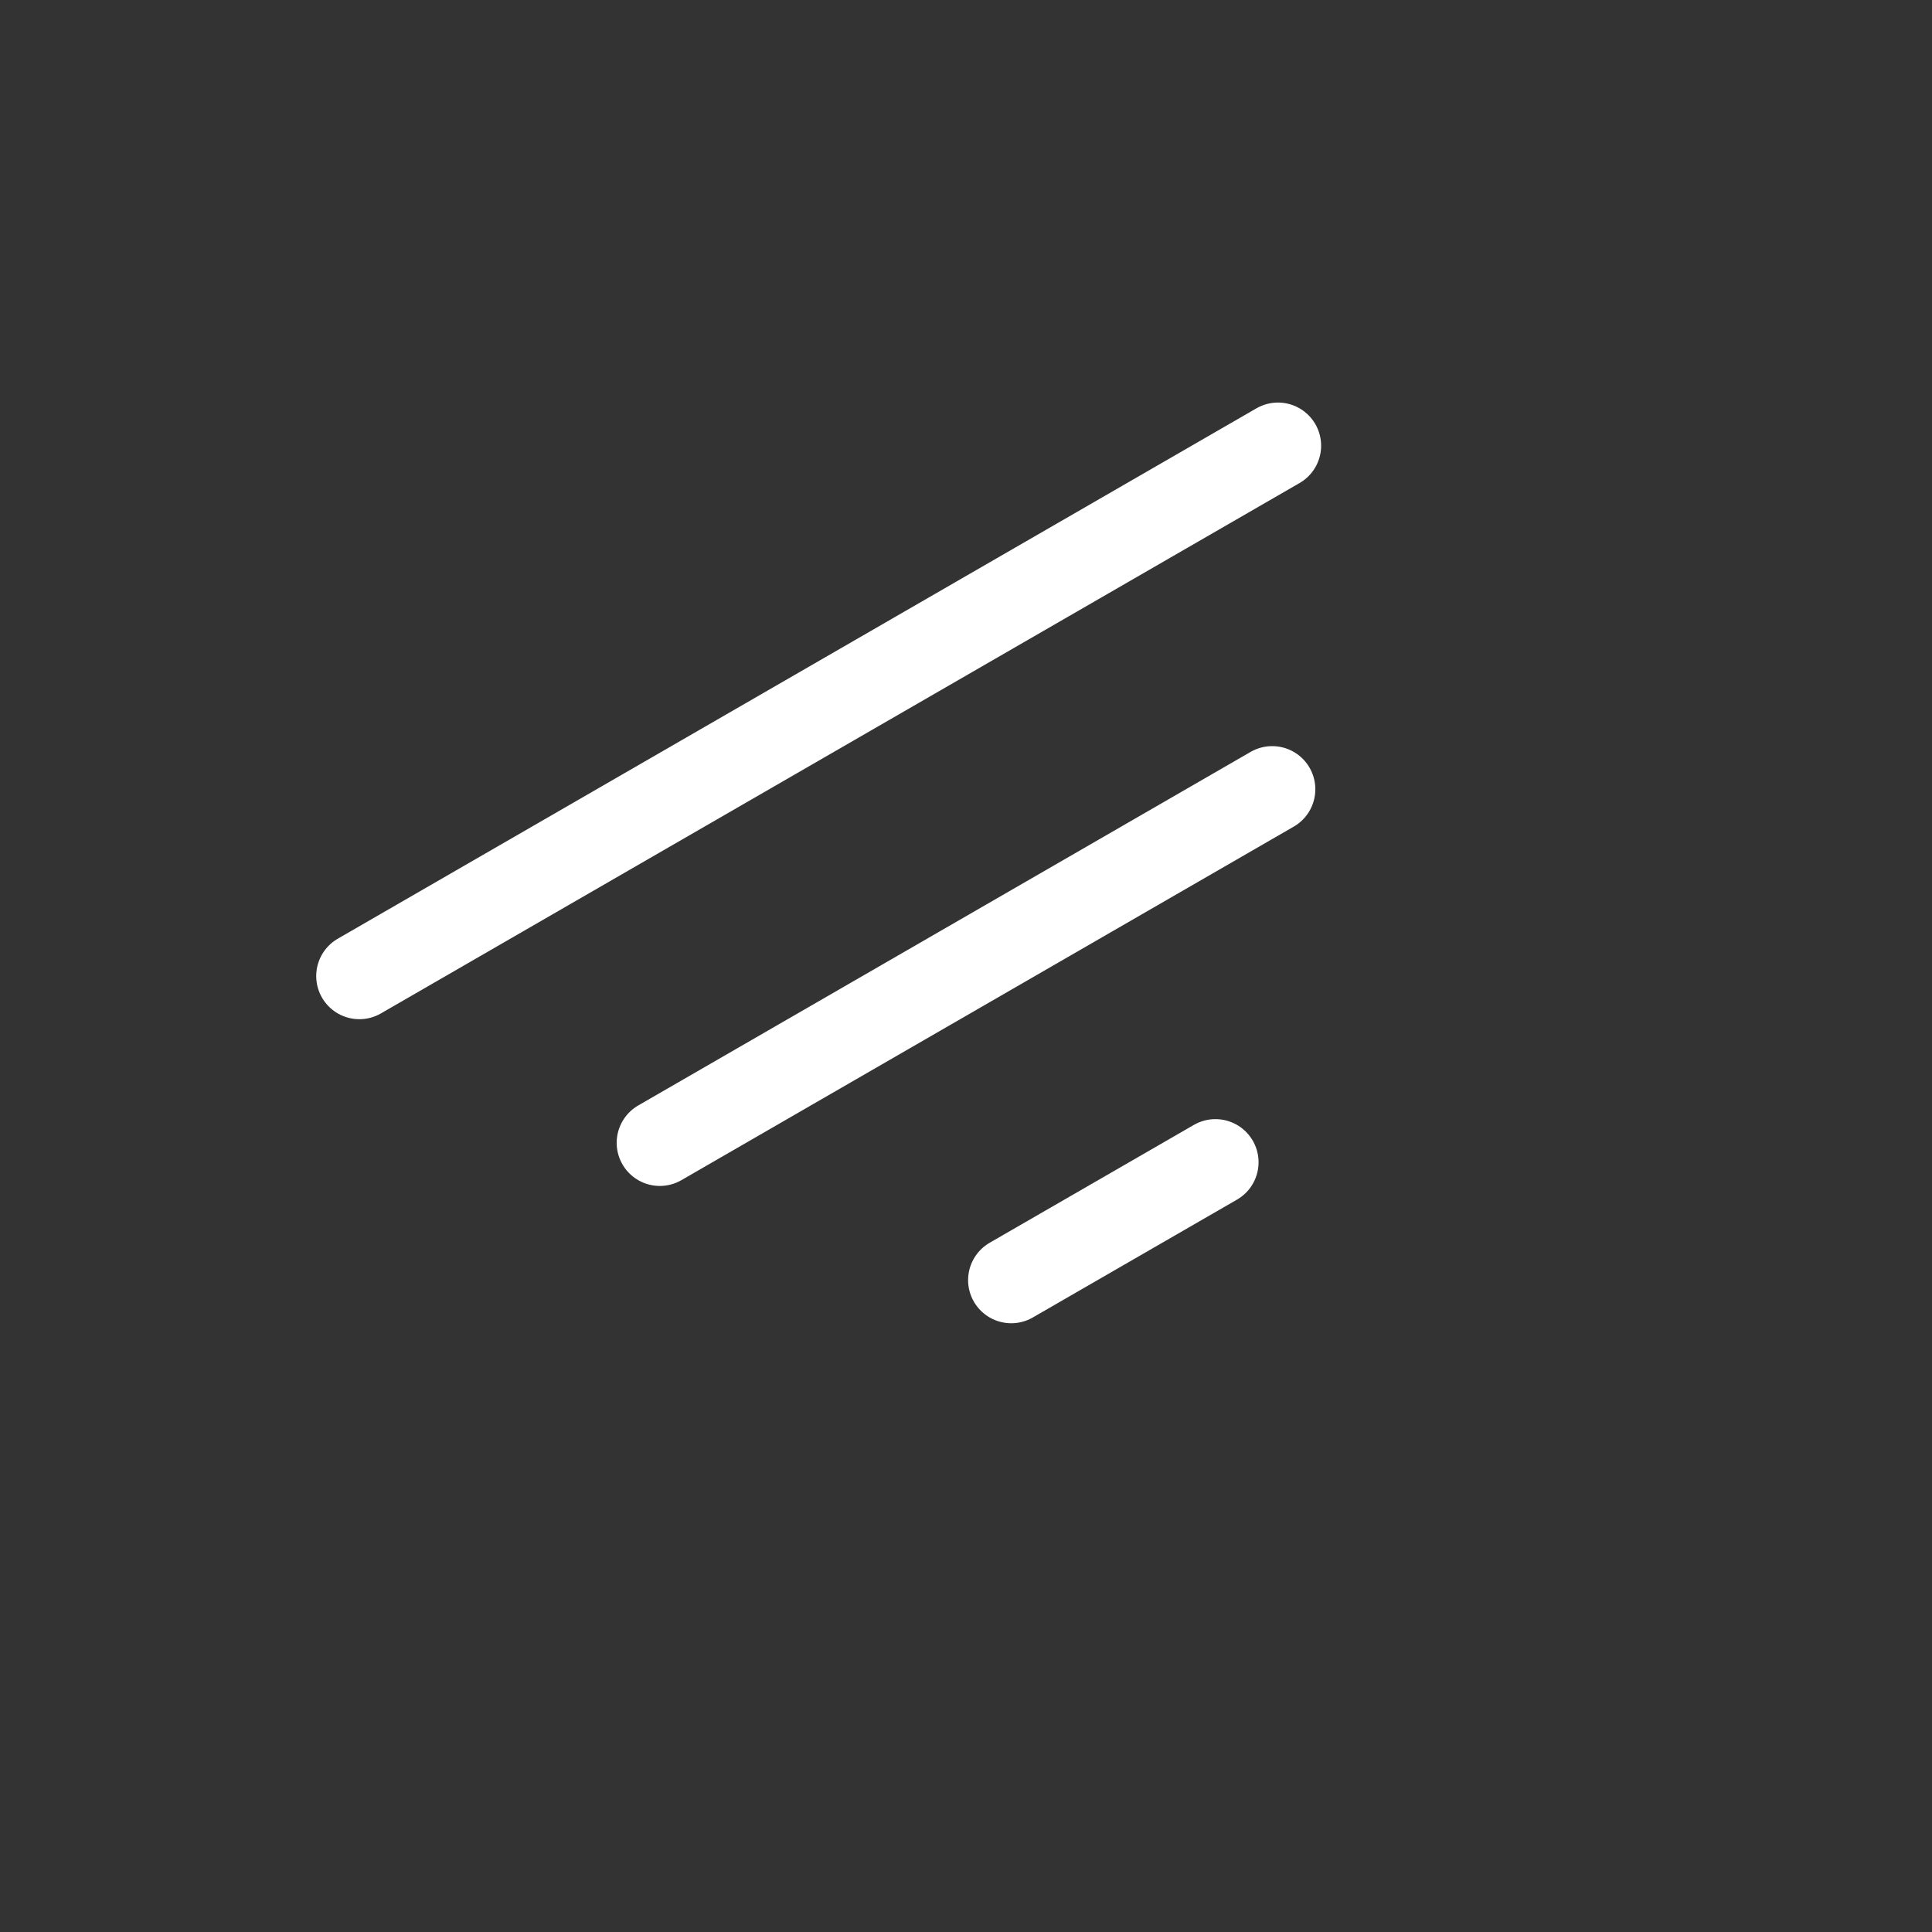 <svg width="29" height="29" viewBox="0 0 29 29" fill="none" xmlns="http://www.w3.org/2000/svg">
<rect x="0" y="0" width="29" height="29" fill="#333333" stroke="none"/>
<path d="M5.394 14.651L19.183 6.69" stroke="white" stroke-width="1.295" stroke-linecap="round"/>
<path d="M9.904 17.154L19.096 11.847" stroke="white" stroke-width="1.295" stroke-linecap="round"/>
<path d="M15.179 19.215L18.244 17.446" stroke="white" stroke-width="1.295" stroke-linecap="round"/>
</svg>
